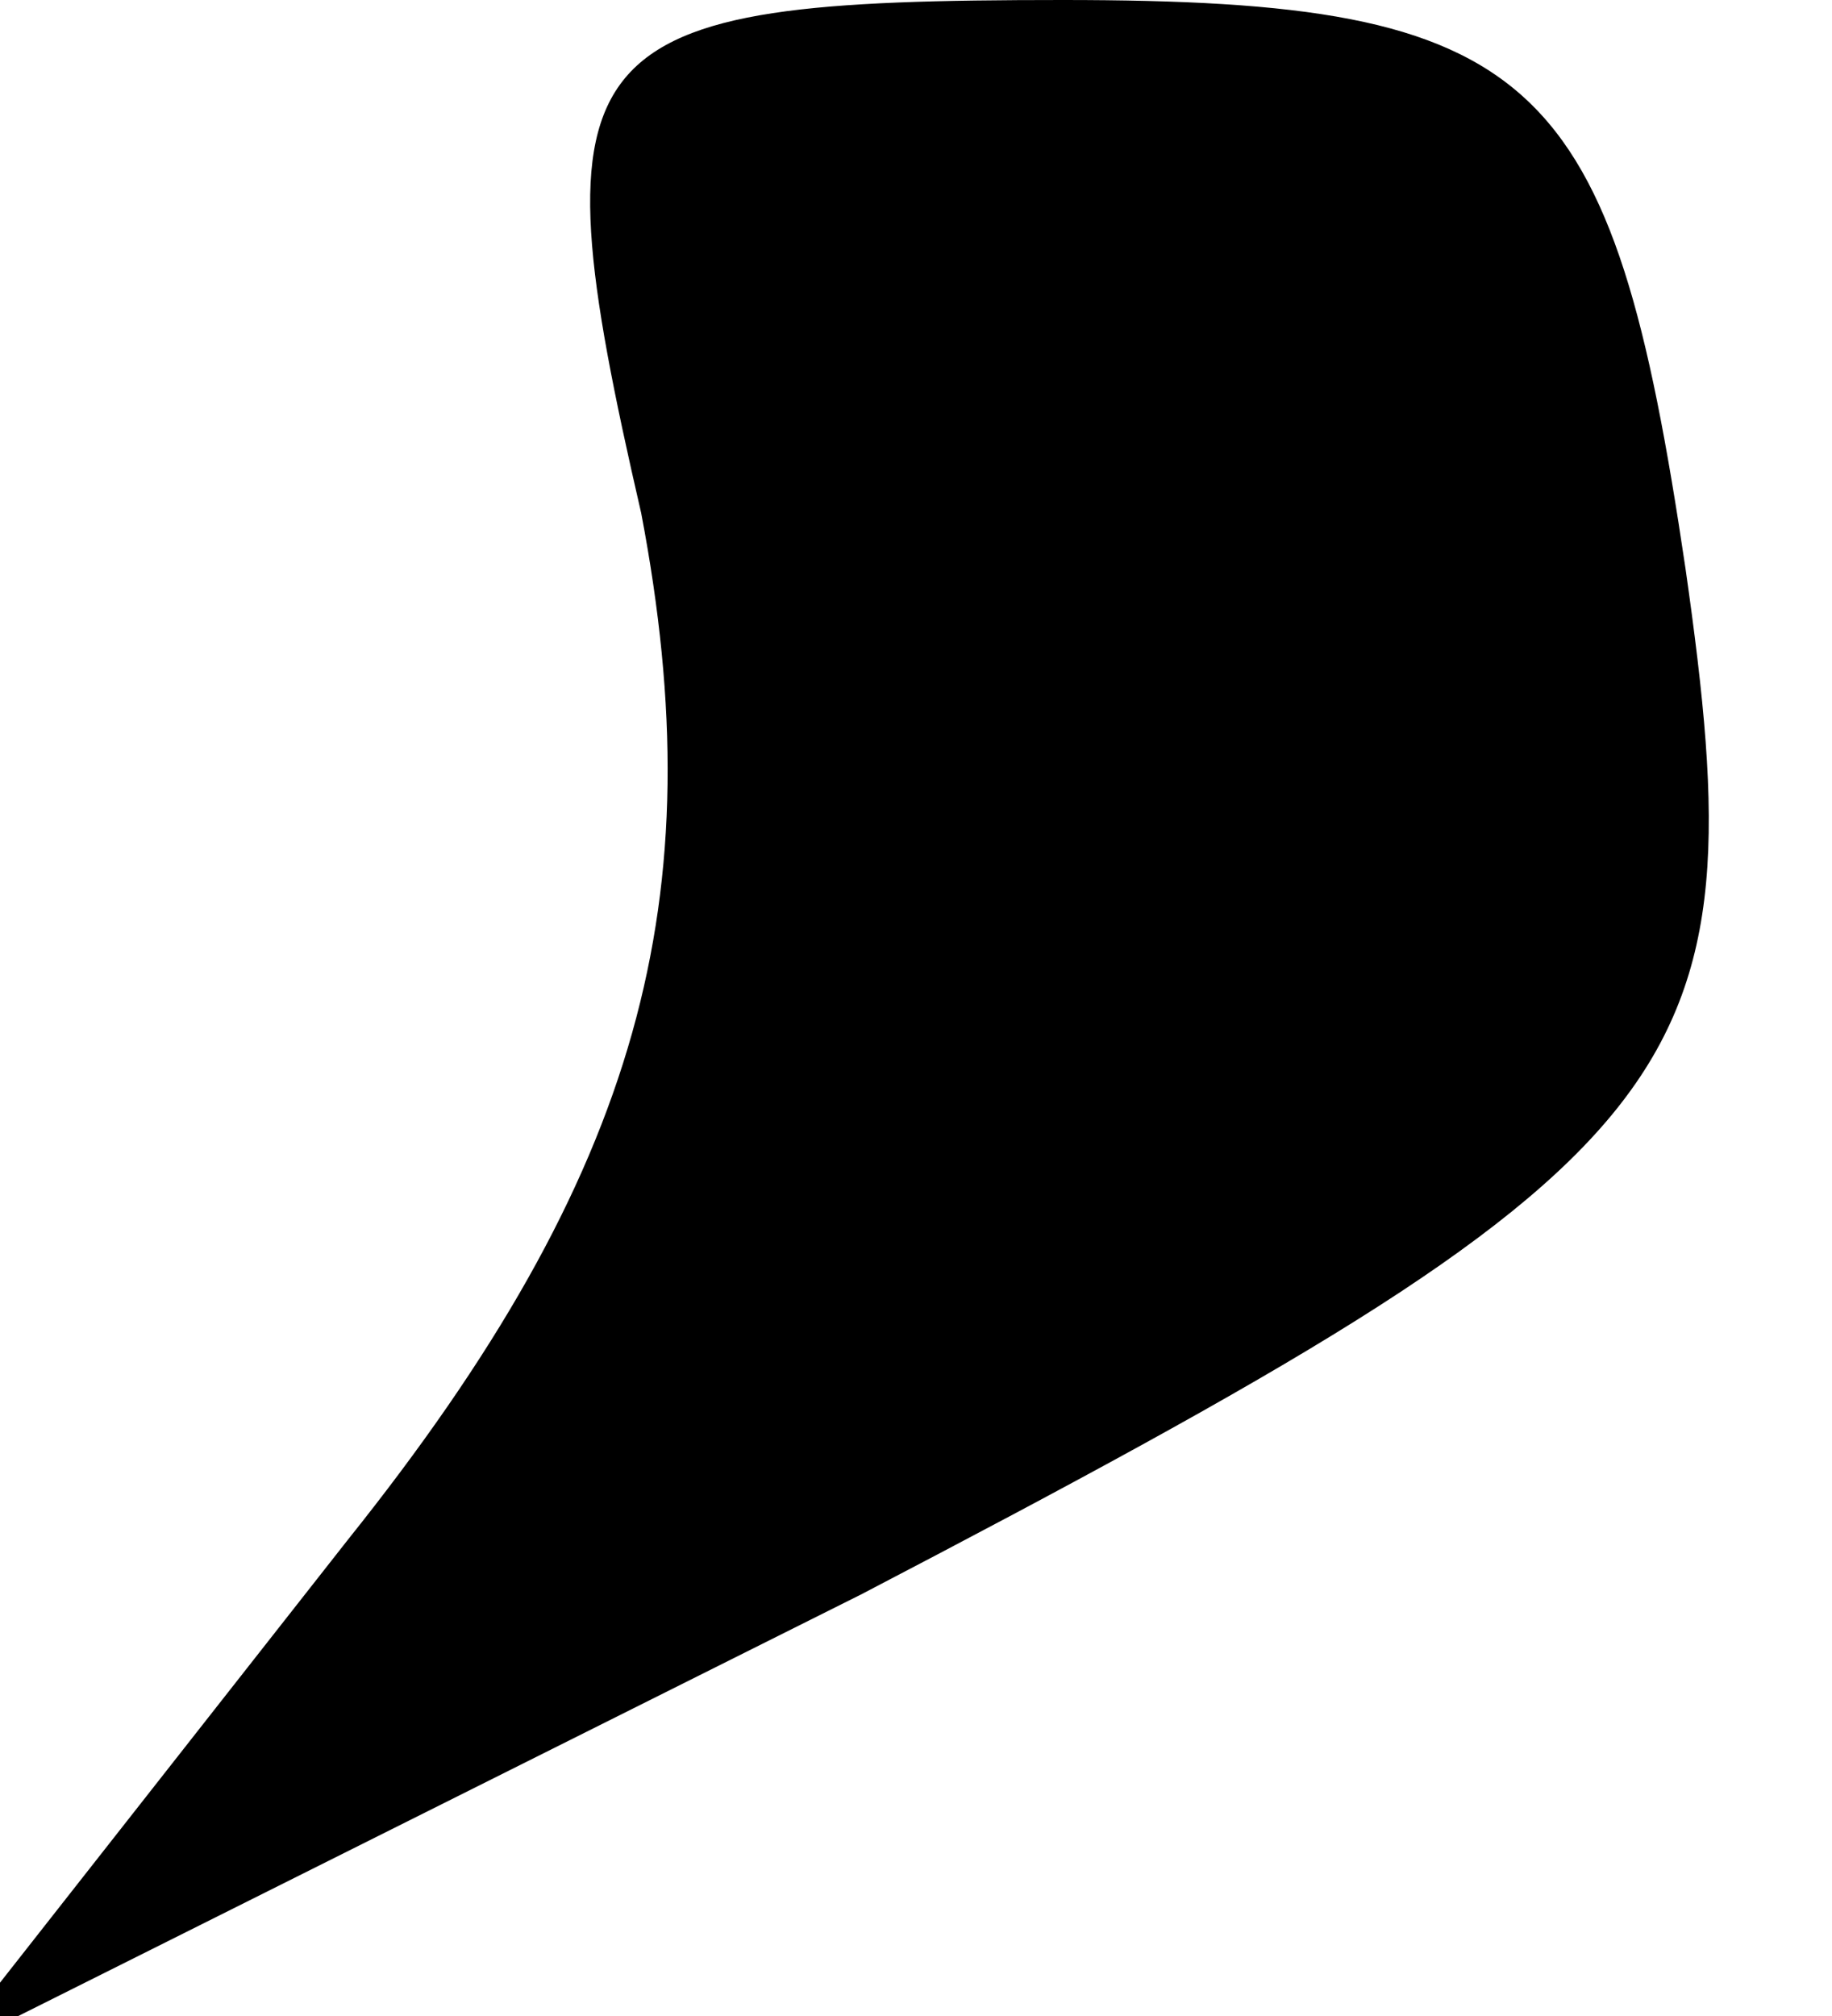<?xml version="1.0" standalone="no"?>
<!DOCTYPE svg PUBLIC "-//W3C//DTD SVG 20010904//EN"
 "http://www.w3.org/TR/2001/REC-SVG-20010904/DTD/svg10.dtd">
<svg version="1.0" xmlns="http://www.w3.org/2000/svg"
 width="10pt" height="11pt" viewBox="0 0 10 11"
 preserveAspectRatio="xMidYMid meet">
<g transform="translate(0,11) scale(0.1,-0.1)"
fill="#000000" stroke="none">
<path fill="#000000" stroke="none" d="M35 82 c4 -21 0 -36 -16 -56 l-22 -28
50 25 c46 24 49 28 45 56 -4 27 -8 31 -34 31 -27 0 -29 -2 -23 -28z"/>
</g>
</svg>
